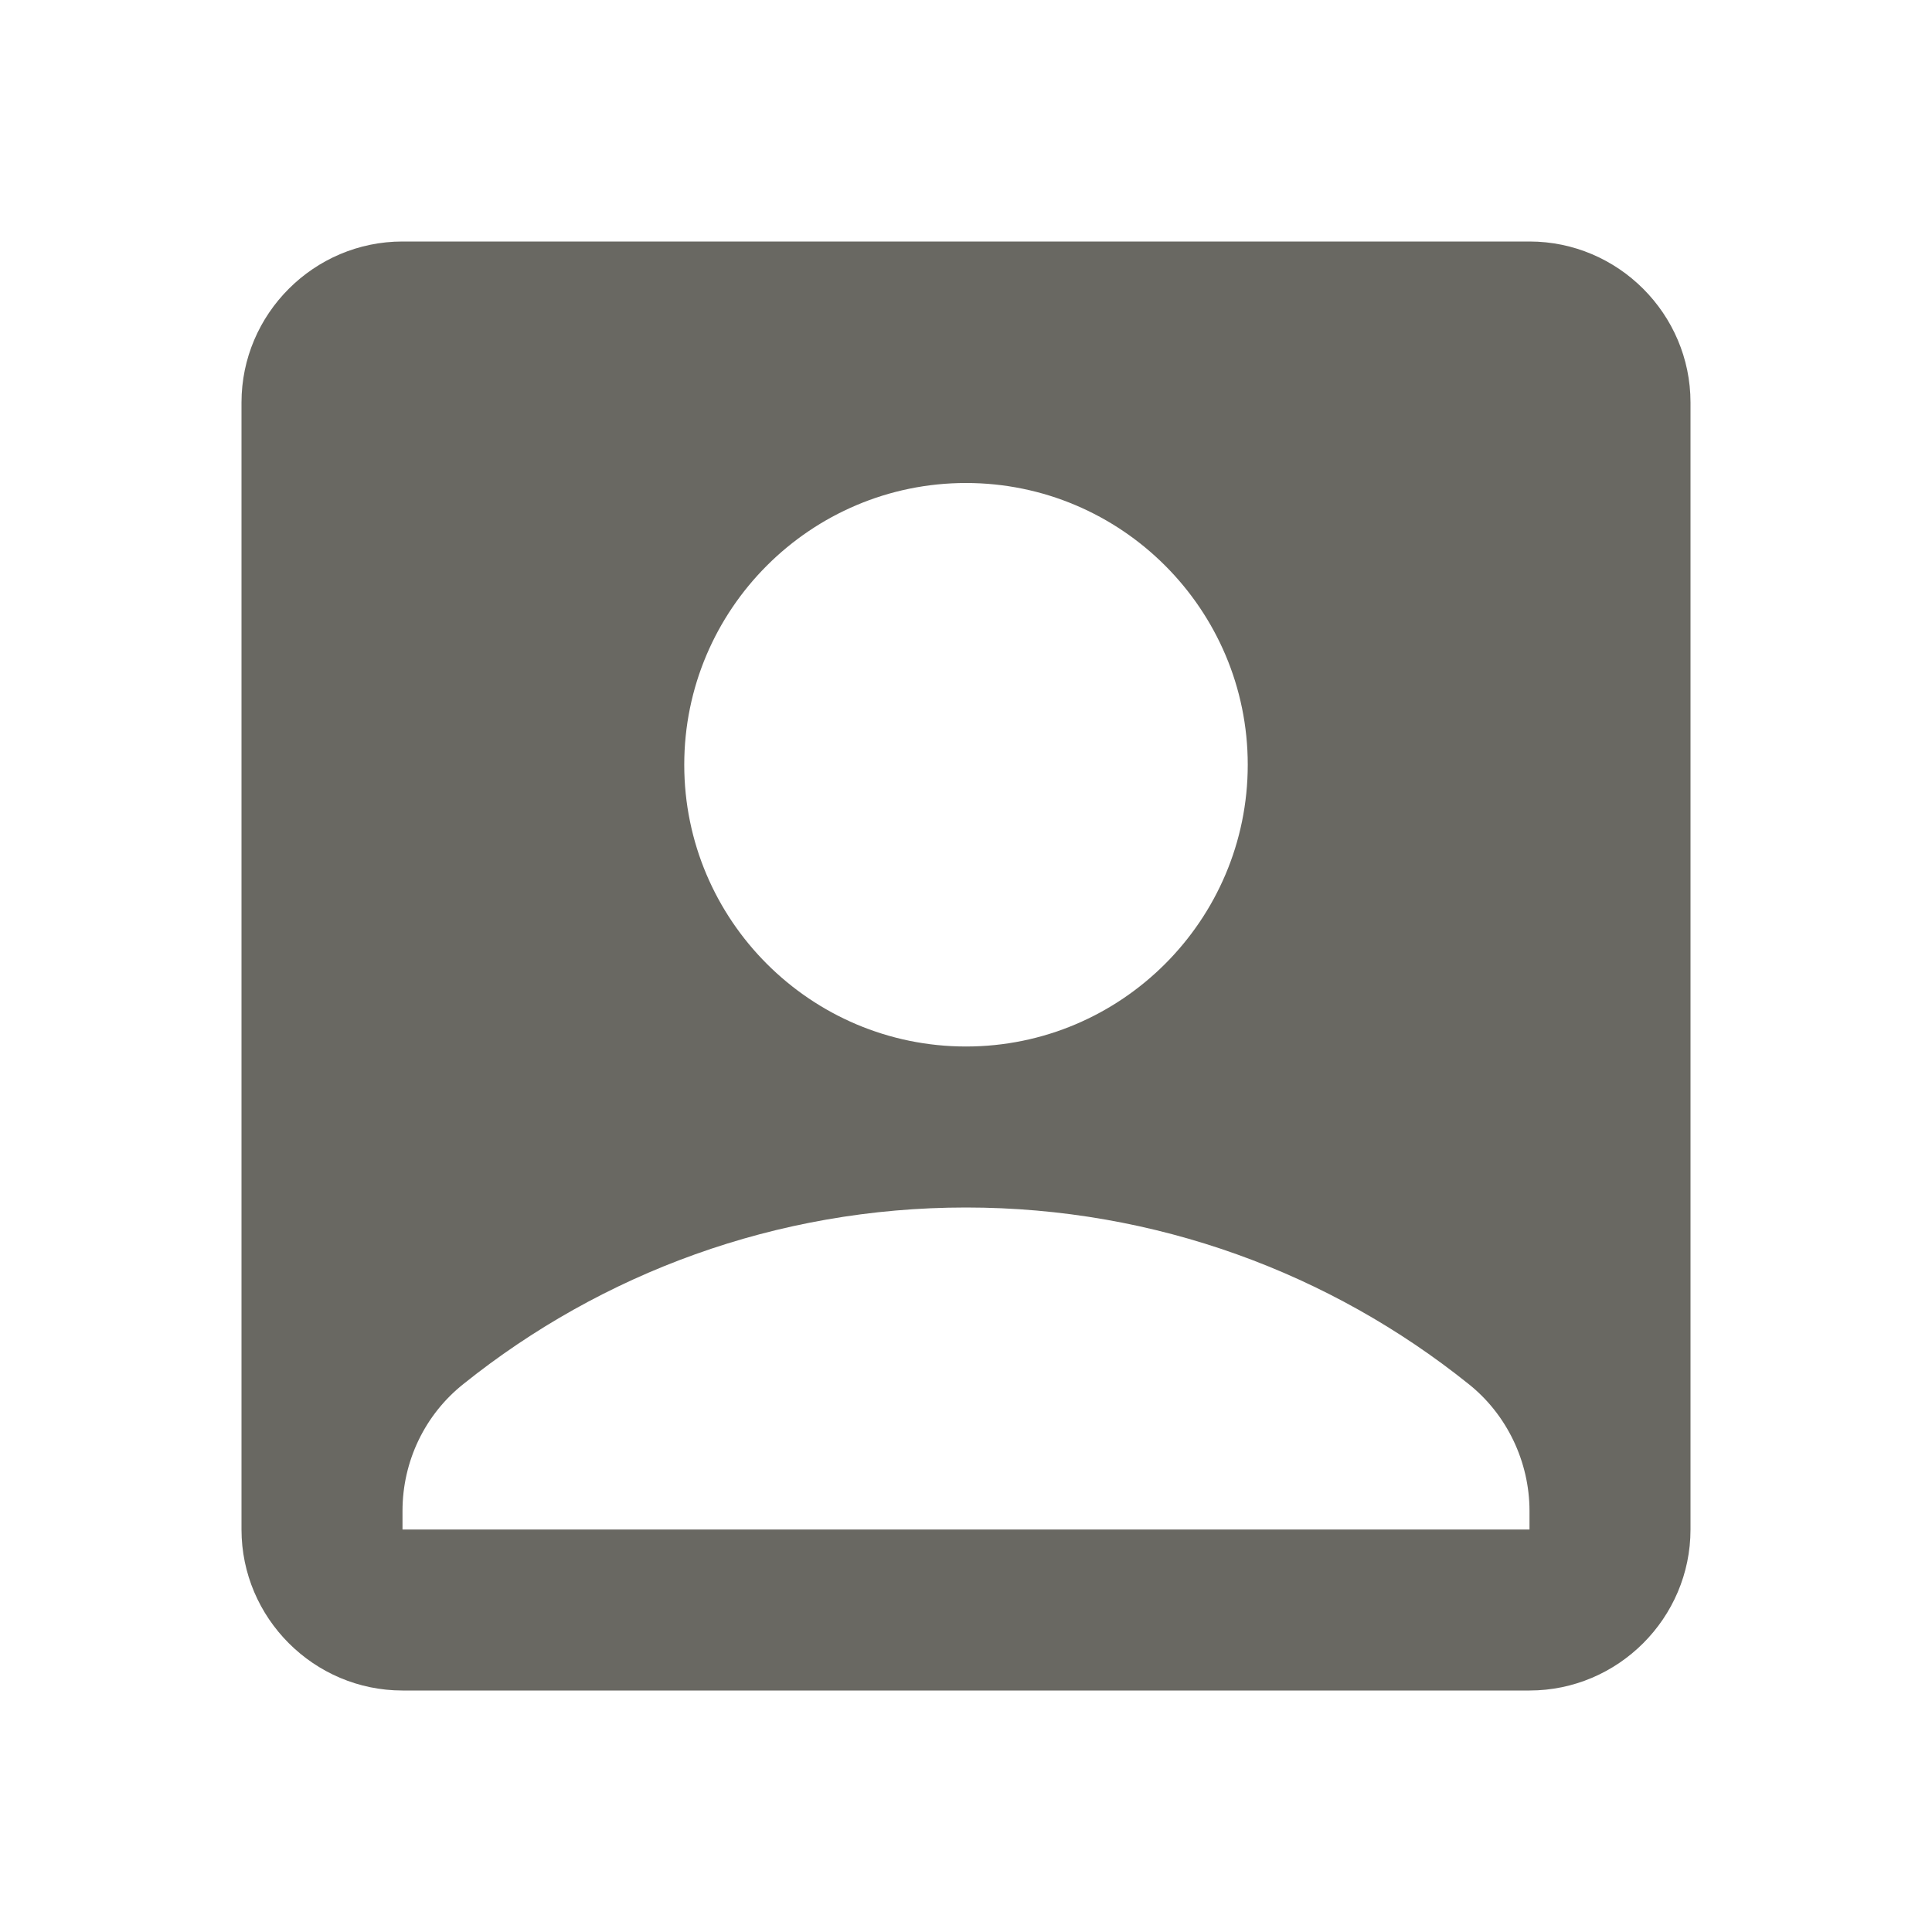 <svg width="24" height="24" viewBox="0 0 24 24" fill="none" xmlns="http://www.w3.org/2000/svg">
<path d="M19 3H5C3.9 3 3 3.9 3 5V19C3 20.1 3.9 21 5 21H19C20.1 21 21 20.1 21 19V5C21 3.9 20.1 3 19 3ZM12 6C13.93 6 15.5 7.57 15.5 9.5C15.5 11.43 13.93 13 12 13C10.07 13 8.5 11.43 8.5 9.5C8.5 7.57 10.07 6 12 6ZM19 19H5V18.77C5 18.15 5.28 17.57 5.76 17.19C7.47 15.82 9.64 15 12 15C14.36 15 16.53 15.82 18.24 17.19C18.72 17.57 19 18.16 19 18.77V19Z" fill="#696862"/>
</svg>
